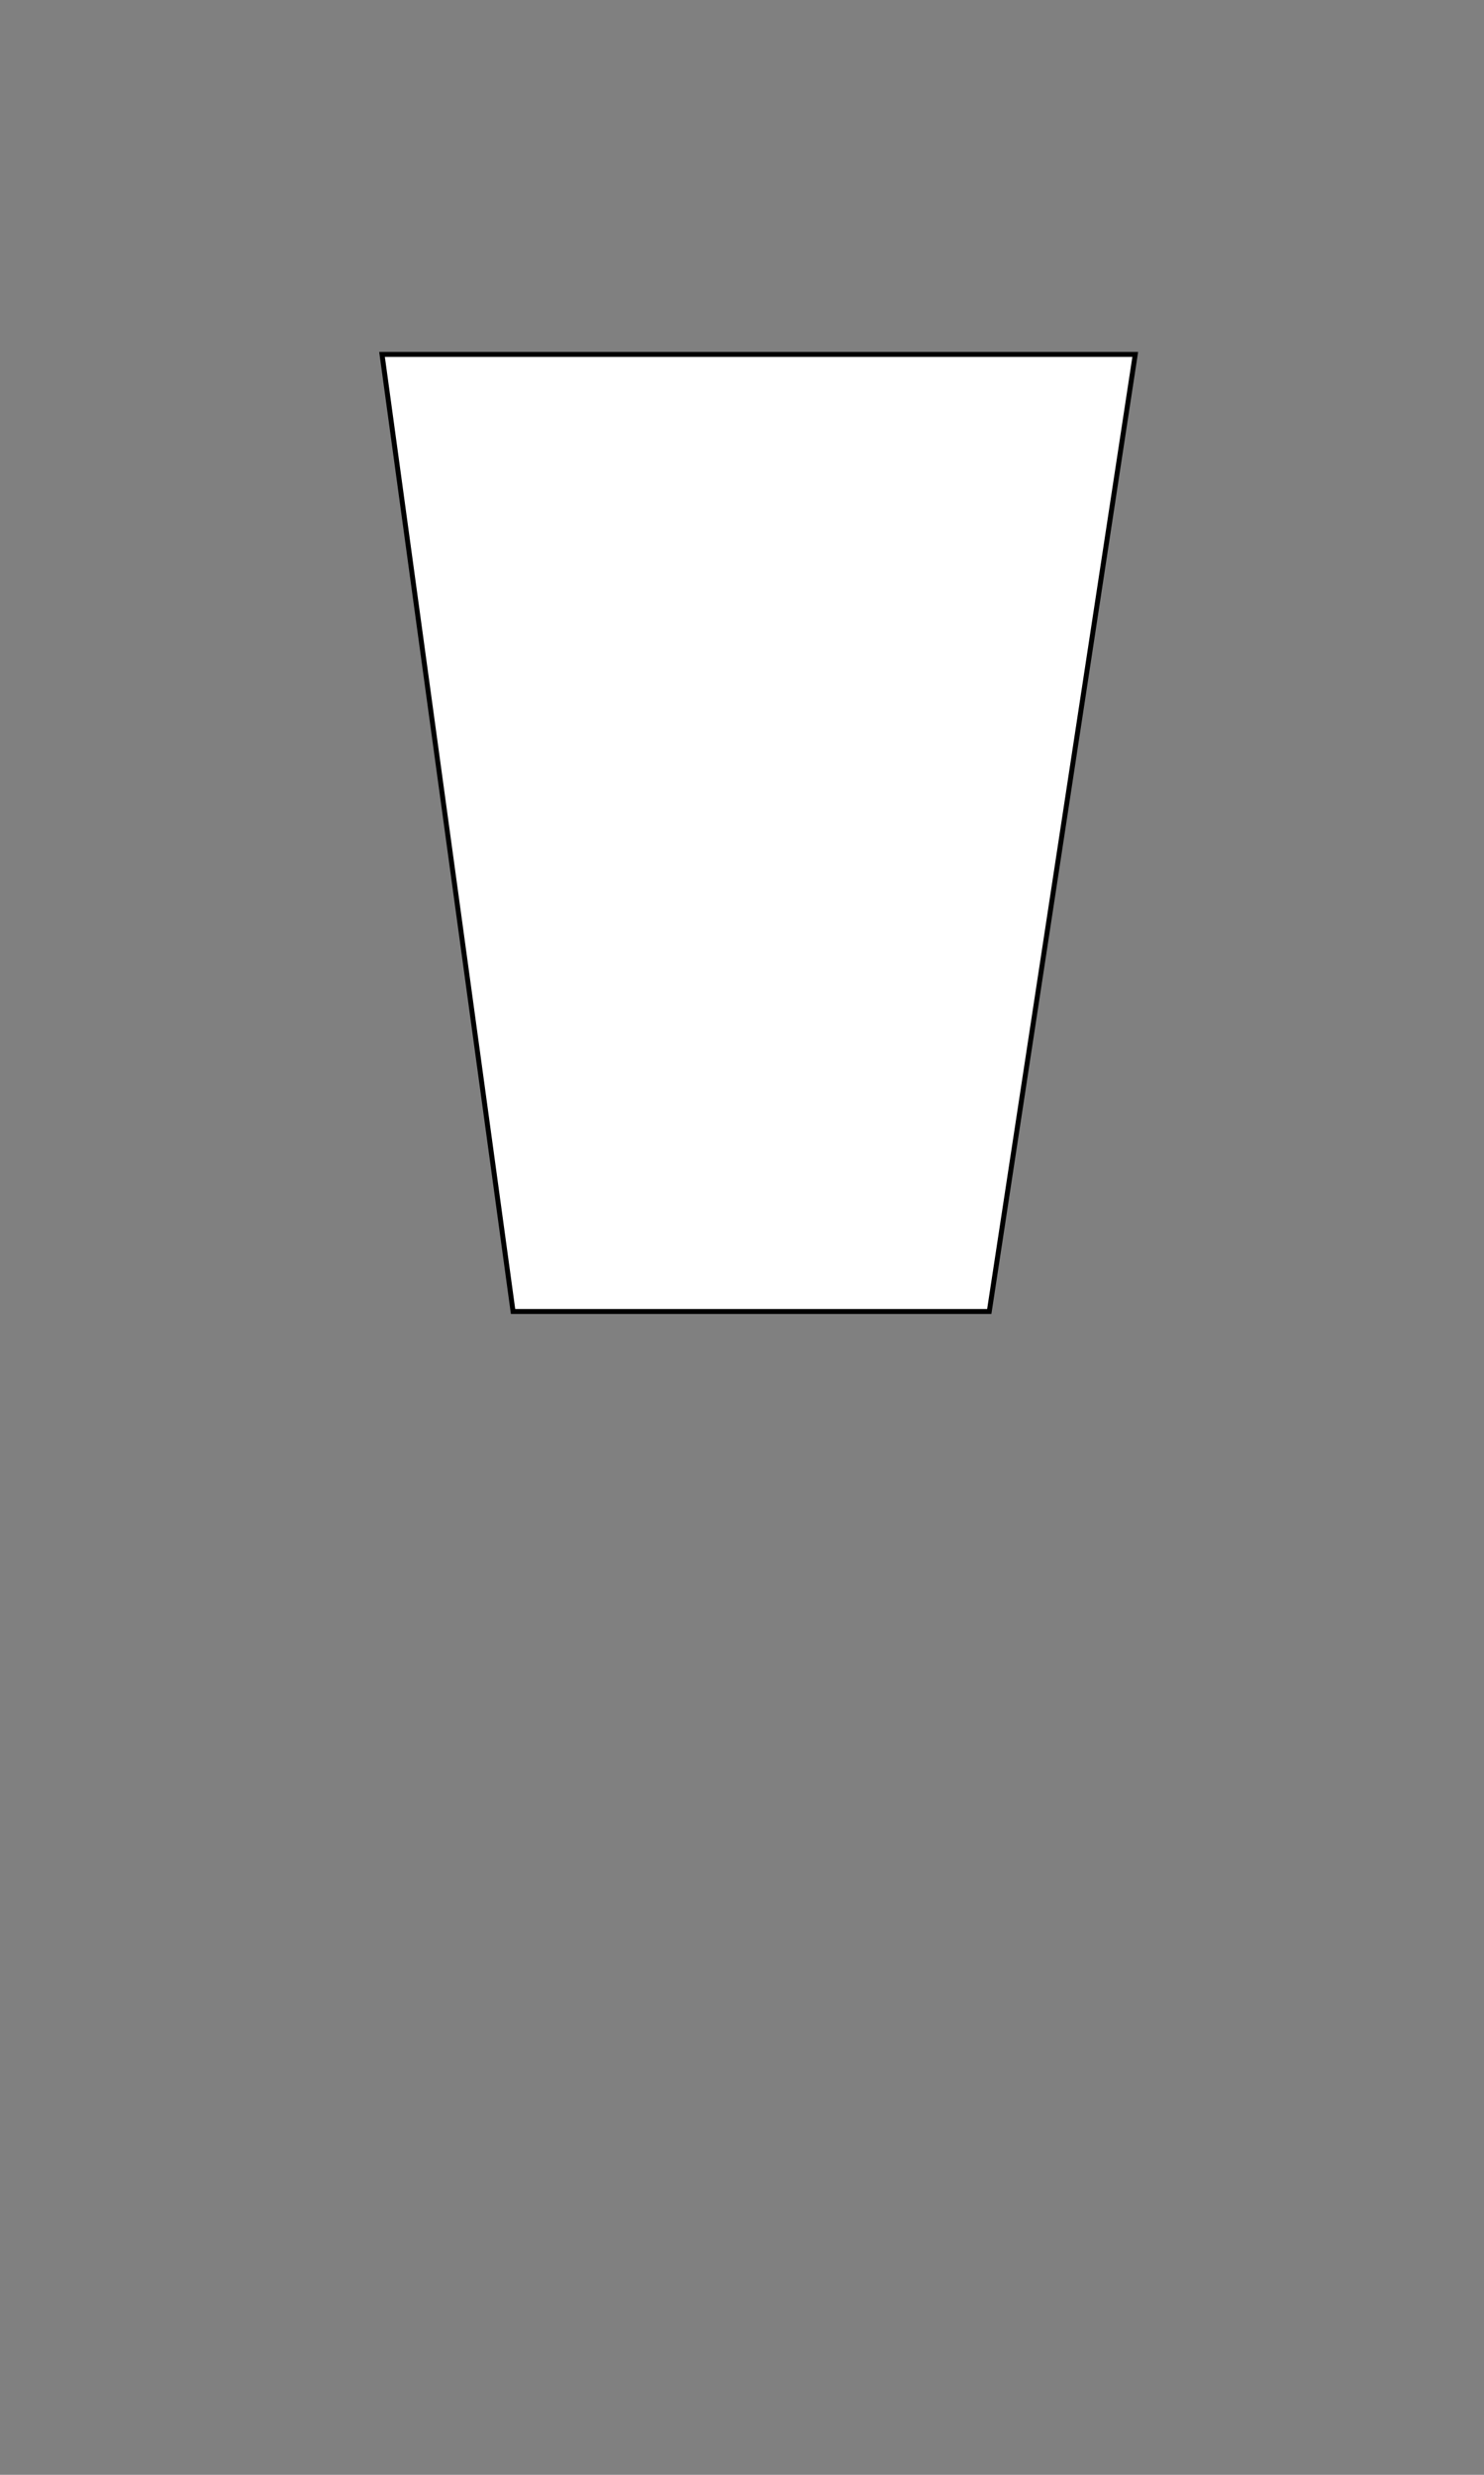 <svg viewBox="0 0 300 500" fill="none" xmlns="http://www.w3.org/2000/svg">
    <rect x="0" y="0" width="300" height="500" fill="#808080" stroke="none"/>
    <path
        d="M229.497 71.607L77.23 71.607L103.717 264.967H199.988L229.497 71.607Z"
        fill="white"
        stroke="currentColor"
    />
</svg>
